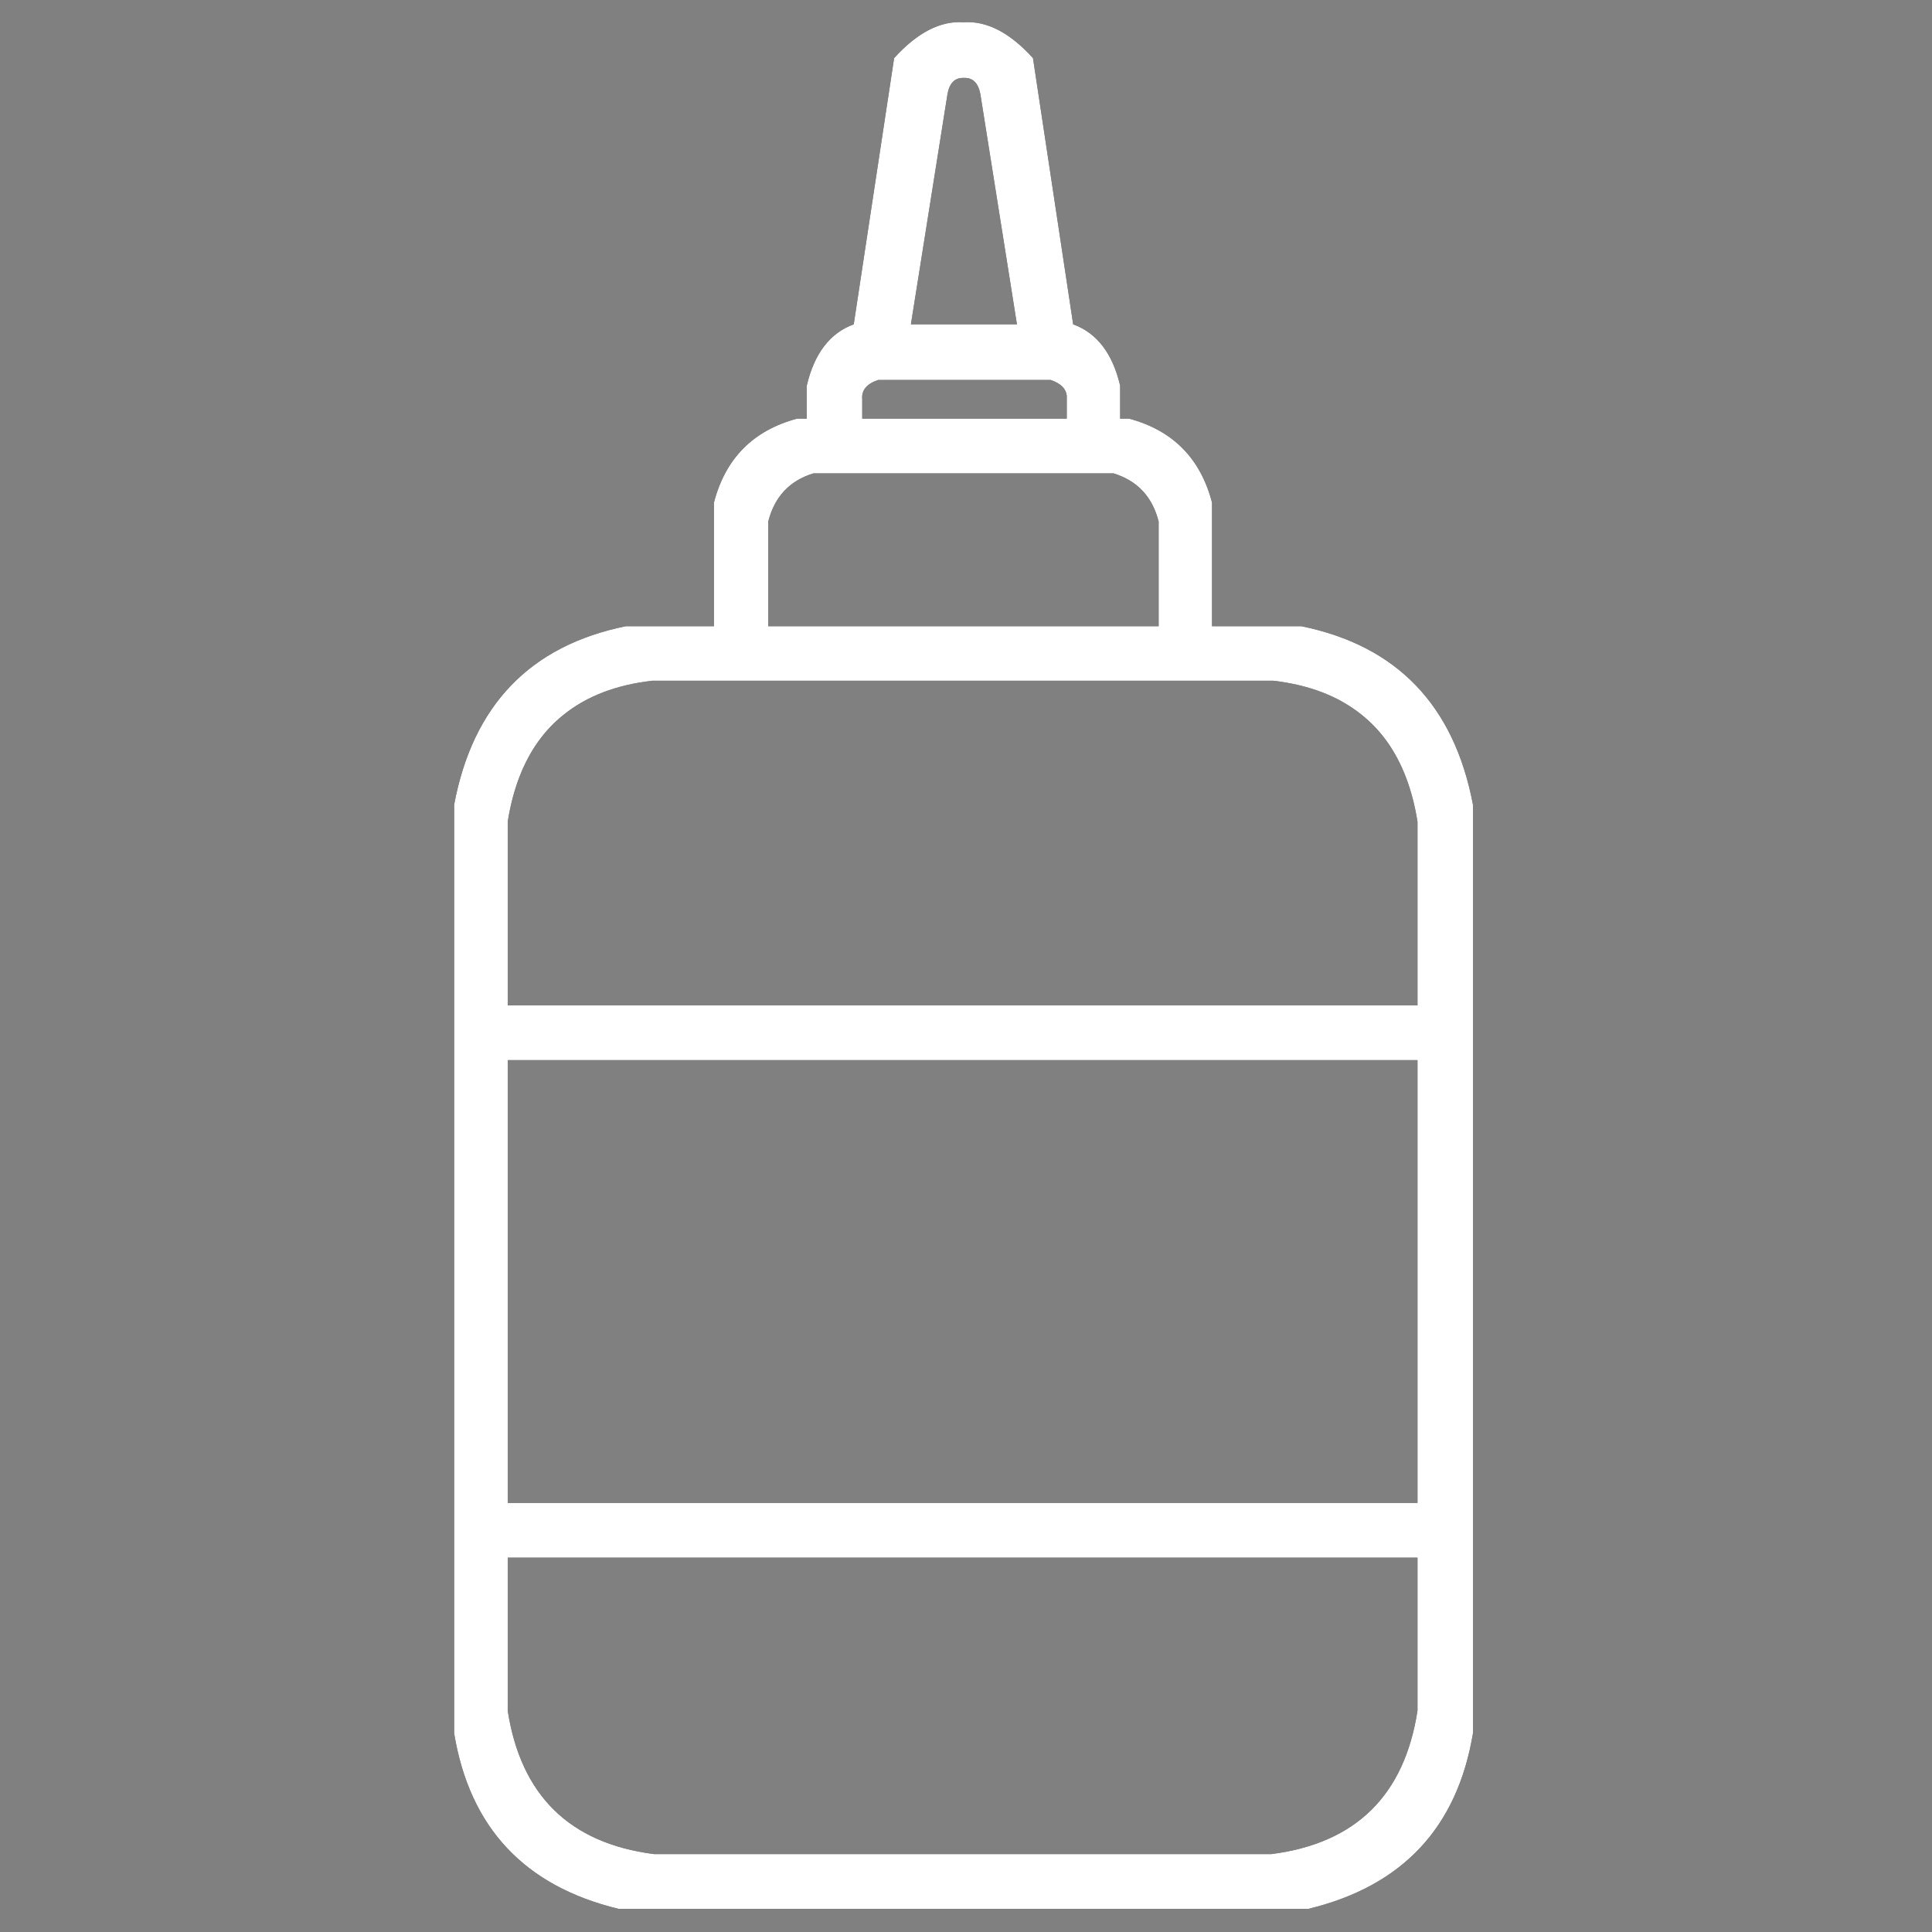 
<svg xmlns="http://www.w3.org/2000/svg" version="1.1" xmlns:xlink="http://www.w3.org/1999/xlink" preserveAspectRatio="none" x="0px" y="0px" width="512px" height="512px" viewBox="0 0 512 512">
<rect x="0" y="0" width="512" height="512" fill="#808080" stroke="none"/>
<defs>
<g id="Layer1_0_FILL">
<path fill="#000000" stroke="none" d="
M 390.35 213.25
Q 382.85 173.7 344.85 165.95
L 321.2 165.95 321.2 133.2
Q 316.65 115.65 299.25 110.95
L 296.85 110.95 296.85 102.2
Q 293.85 89.4 284.4 85.95
L 273.75 15.4
Q 264.55 5.25 255.35 5.9 246.15 5.25 236.95 15.4
L 226.25 85.95
Q 216.8 89.4 213.8 102.2
L 213.8 110.95 211.2 110.95
Q 193.75 115.65 189.2 133.2
L 189.2 165.95 165.85 165.95
Q 127.8 173.7 120.35 213.25
L 120.35 459.35
Q 126.55 496.8 163.85 505.85
L 346.8 505.85
Q 384.1 496.8 390.35 459.35
L 390.35 213.25
M 337.4 180.4
Q 351.65 182.05 360.75 189.35 364.6 192.4 367.55 196.5 373.6 204.95 375.65 217.75
L 375.65 266.45 134.55 266.45 134.55 217.75
Q 136.6 204.95 142.65 196.5 145.6 192.4 149.45 189.35 158.55 182.05 172.85 180.4
L 337.4 180.4
M 255.45 20.65
Q 258.95 20.5 259.8 24.9
L 269.5 85.95 241.4 85.95 251.1 24.9
Q 251.9 20.5 255.45 20.65
M 203.6 138.2
Q 206.1 128.35 215.55 125.45
L 295.1 125.45
Q 304.55 128.35 307.05 138.2
L 307.05 165.95 203.6 165.95 203.6 138.2
M 228.5 105.8
Q 228.15 102.25 232.7 100.7
L 278.45 100.7
Q 282.4 102.05 282.7 104.85
L 282.7 110.95 228.5 110.95 228.5 105.8
M 134.55 453.35
L 134.55 412.8 375.65 412.8 375.65 453.35
Q 370.45 487.05 336.95 491.35
L 173.3 491.35
Q 139.8 487.05 134.55 453.35
M 134.55 280.95
L 375.65 280.95 375.65 398.3 134.55 398.3 134.55 280.95 Z"/>
</g>

<g id="Layer0_0_FILL">
<path fill="#FFFFFF" stroke="none" d="
M 390.35 213.25
Q 382.85 173.7 344.85 165.95
L 321.2 165.95 321.2 133.2
Q 316.65 115.65 299.25 110.95
L 296.85 110.95 296.85 102.2
Q 293.85 89.4 284.4 85.95
L 273.75 15.4
Q 264.55 5.25 255.35 5.9 246.15 5.25 236.95 15.4
L 226.25 85.95
Q 216.8 89.4 213.8 102.2
L 213.8 110.95 211.2 110.95
Q 193.75 115.65 189.2 133.2
L 189.2 165.95 165.85 165.95
Q 127.8 173.7 120.35 213.25
L 120.35 459.35
Q 126.55 496.8 163.85 505.85
L 346.8 505.85
Q 384.1 496.8 390.35 459.35
L 390.35 213.25
M 337.4 180.4
Q 351.65 182.05 360.75 189.35 364.6 192.4 367.55 196.5 373.6 204.95 375.65 217.75
L 375.65 266.45 134.55 266.45 134.55 217.75
Q 136.6 204.95 142.65 196.5 145.6 192.4 149.45 189.35 158.55 182.05 172.85 180.4
L 337.4 180.4
M 251.1 24.9
Q 251.9 20.5 255.45 20.65 258.95 20.5 259.8 24.9
L 269.5 85.95 241.4 85.95 251.1 24.9
M 228.5 110.95
L 228.5 105.8
Q 228.15 102.25 232.7 100.7
L 278.45 100.7
Q 282.4 102.05 282.7 104.85
L 282.7 110.95 228.5 110.95
M 203.6 138.2
Q 206.1 128.35 215.55 125.45
L 295.1 125.45
Q 304.55 128.35 307.05 138.2
L 307.05 165.95 203.6 165.95 203.6 138.2
M 134.55 453.35
L 134.55 412.8 375.65 412.8 375.65 453.35
Q 370.45 487.05 336.95 491.35
L 173.3 491.35
Q 139.8 487.05 134.55 453.35
M 375.65 280.95
L 375.65 398.3 134.55 398.3 134.55 280.95 375.65 280.95 Z"/>
</g>
</defs>

<g transform="matrix( 1, 0, 0, 1, 0,0) ">
<use xlink:href="#Layer1_0_FILL"/>
</g>

<g transform="matrix( 1, 0, 0, 1, 0,0) ">
<use xlink:href="#Layer0_0_FILL"/>
</g>
</svg>
